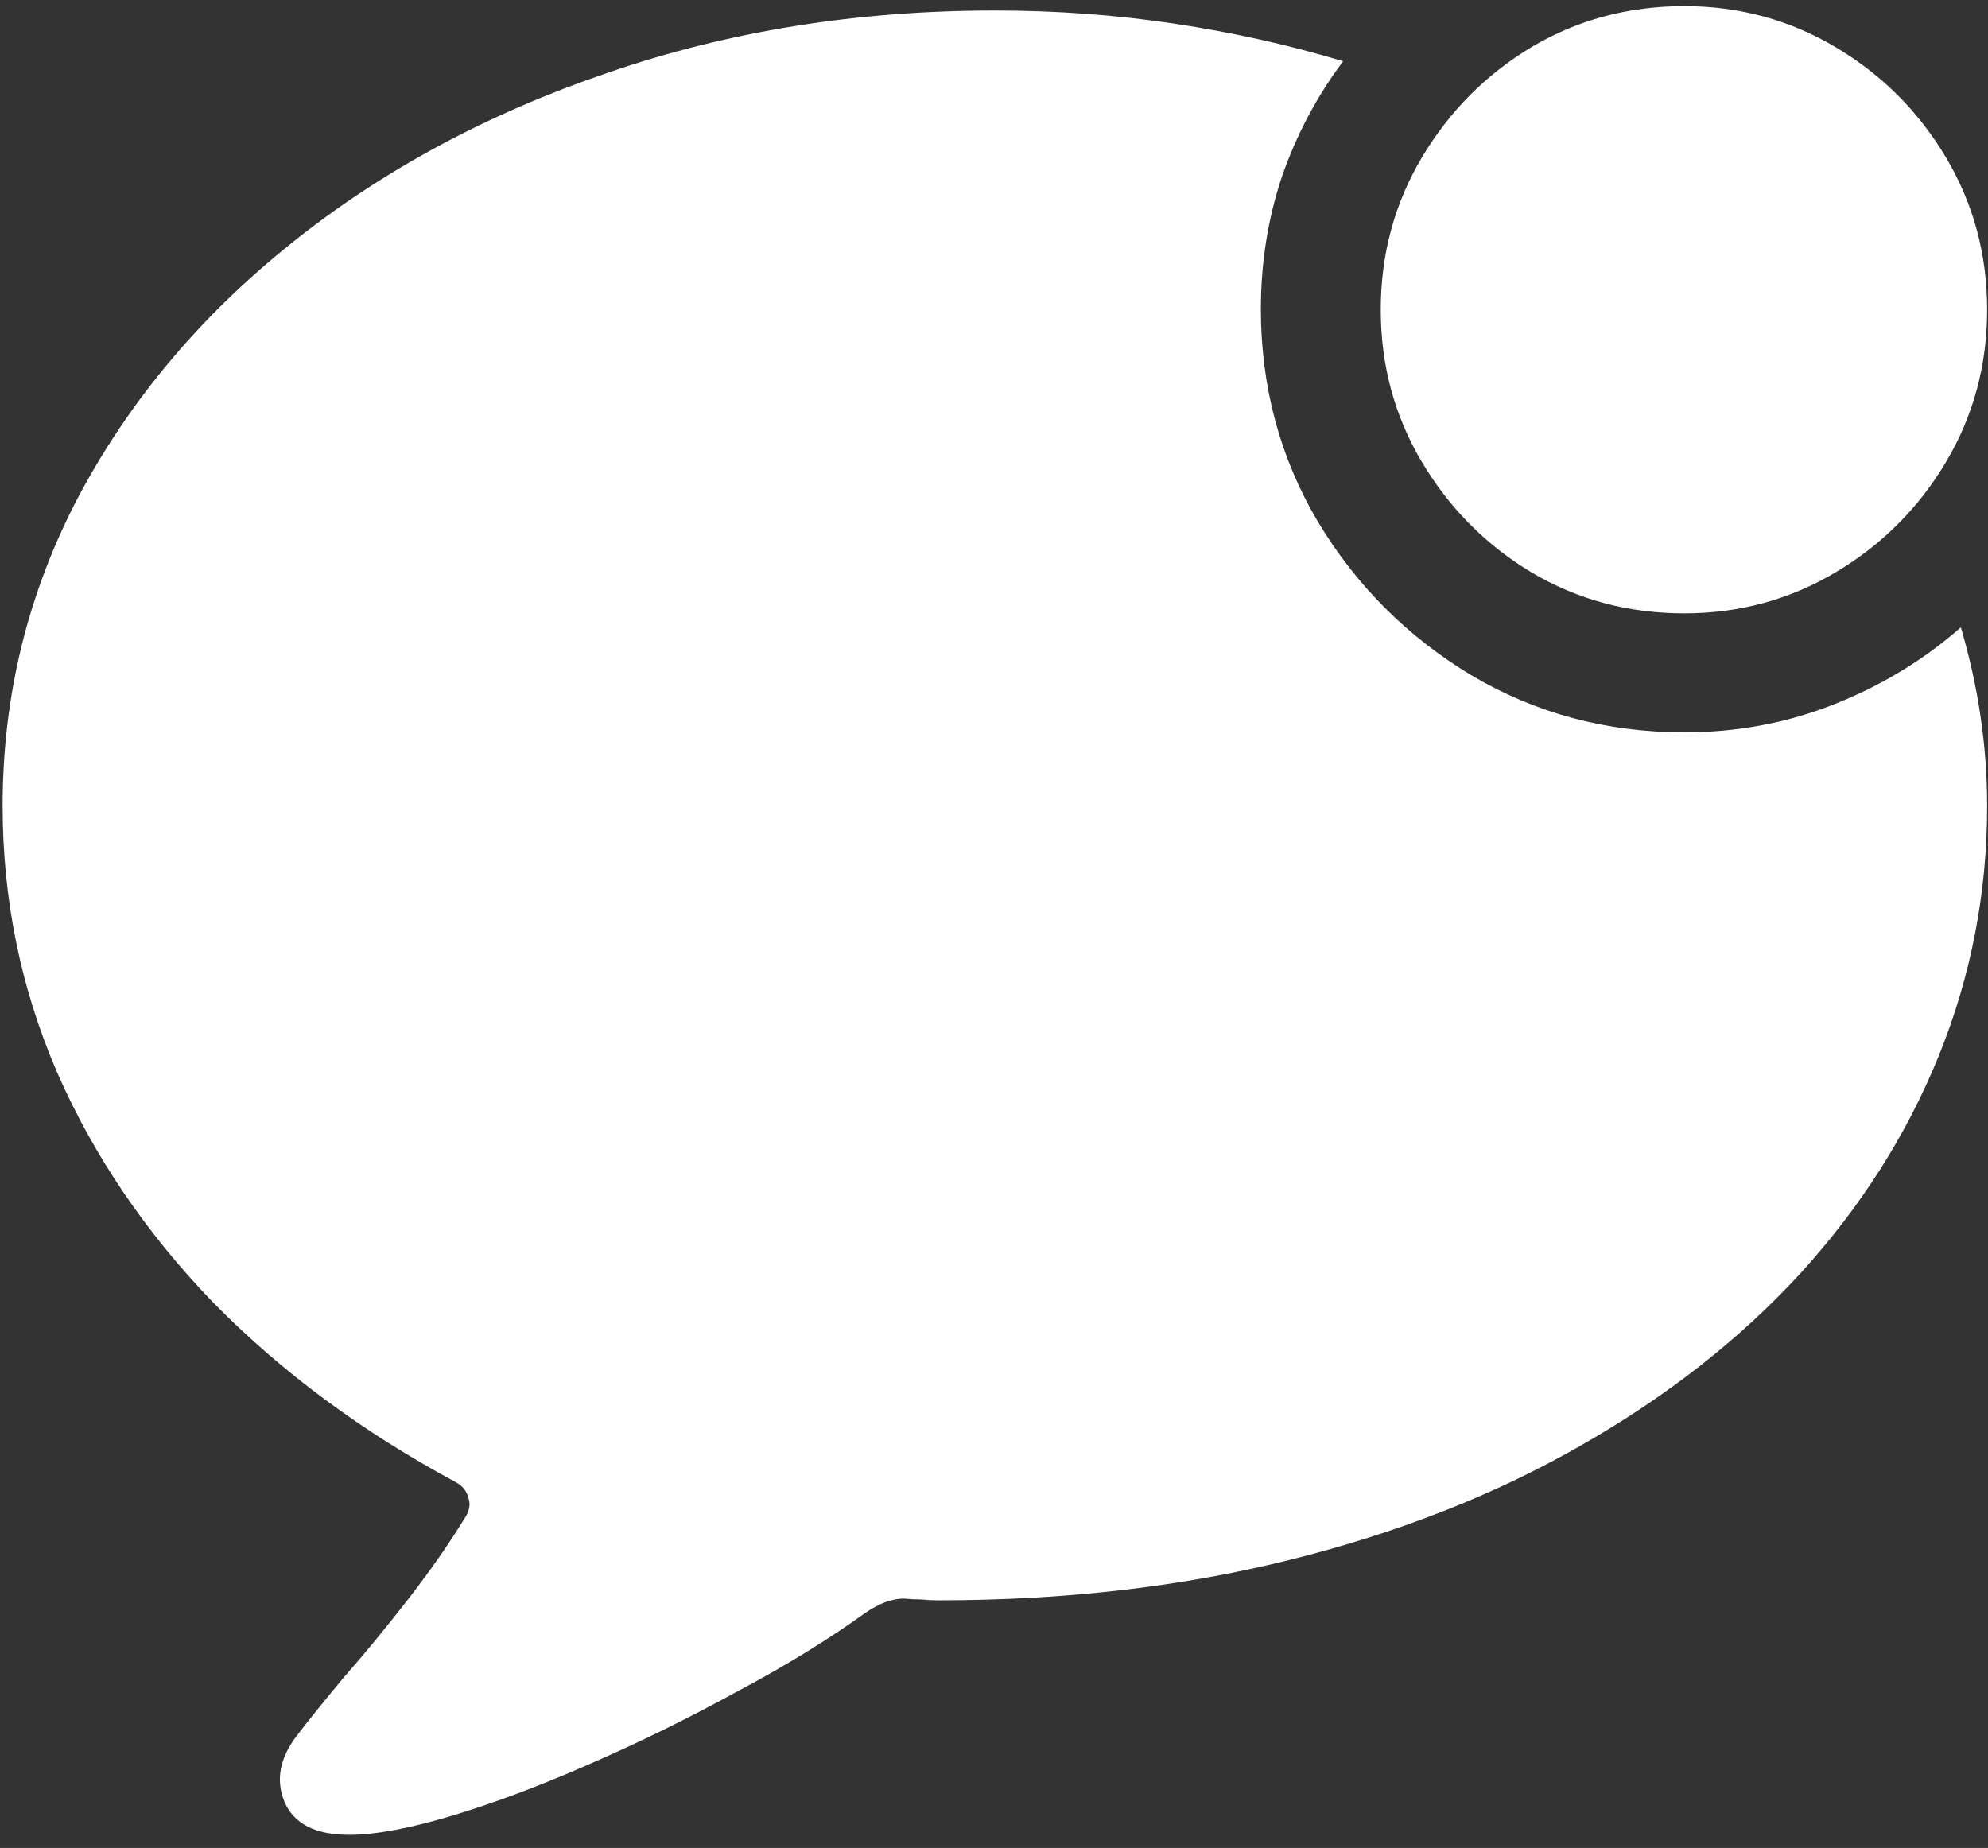 <svg width="142" height="132" viewBox="0 0 142 132" fill="none" xmlns="http://www.w3.org/2000/svg">
<rect x="0" y="0" width="142" height="132" fill="#333333" stroke="none"/>
<path d="M24.938 131.062C26.812 131.062 29.271 130.604 32.312 129.688C35.354 128.771 38.625 127.542 42.125 126C45.667 124.458 49.146 122.75 52.562 120.875C56.021 119.042 59.083 117.167 61.75 115.25C62.292 114.875 62.792 114.604 63.25 114.438C63.708 114.271 64.146 114.188 64.562 114.188C64.979 114.229 65.396 114.25 65.812 114.25C66.229 114.292 66.625 114.312 67 114.312C76 114.312 84.354 113.354 92.062 111.438C99.771 109.521 106.688 106.812 112.812 103.312C118.979 99.812 124.229 95.708 128.562 91C132.896 86.25 136.208 81.042 138.5 75.375C140.792 69.708 141.938 63.771 141.938 57.562C141.938 53.312 141.312 49.062 140.062 44.812C137.396 47.146 134.375 48.979 131 50.312C127.625 51.646 124.062 52.312 120.312 52.312C114.771 52.312 109.708 50.958 105.125 48.25C100.542 45.5 96.875 41.833 94.125 37.25C91.417 32.667 90.062 27.604 90.062 22.062C90.062 18.771 90.562 15.625 91.562 12.625C92.604 9.625 94.062 6.875 95.938 4.375C92.062 3.208 88.042 2.312 83.875 1.688C79.708 1.062 75.438 0.75 71.062 0.75C61.229 0.75 52.021 2.229 43.438 5.188C34.854 8.104 27.312 12.167 20.812 17.375C14.354 22.542 9.292 28.562 5.625 35.438C2 42.312 0.188 49.688 0.188 57.562C0.188 64.229 1.479 70.562 4.062 76.562C6.688 82.562 10.417 88.062 15.25 93.062C20.125 98.021 25.896 102.292 32.562 105.875C33.021 106.125 33.312 106.479 33.438 106.938C33.604 107.354 33.562 107.792 33.312 108.25C32.146 110.167 30.771 112.146 29.188 114.188C27.604 116.229 26.062 118.104 24.562 119.812C23.104 121.562 21.979 122.958 21.188 124C19.979 125.583 19.688 127.146 20.312 128.688C20.979 130.271 22.521 131.062 24.938 131.062ZM120.312 43.812C124.229 43.812 127.833 42.833 131.125 40.875C134.417 38.917 137.042 36.292 139 33C140.958 29.708 141.938 26.083 141.938 22.125C141.938 18.167 140.958 14.542 139 11.25C137.042 7.958 134.417 5.333 131.125 3.375C127.833 1.417 124.229 0.438 120.312 0.438C116.312 0.438 112.667 1.417 109.375 3.375C106.125 5.333 103.521 7.958 101.562 11.25C99.604 14.542 98.625 18.167 98.625 22.125C98.625 26.083 99.604 29.708 101.562 33C103.521 36.292 106.125 38.917 109.375 40.875C112.667 42.833 116.312 43.812 120.312 43.812Z" fill="white"/>
</svg>
